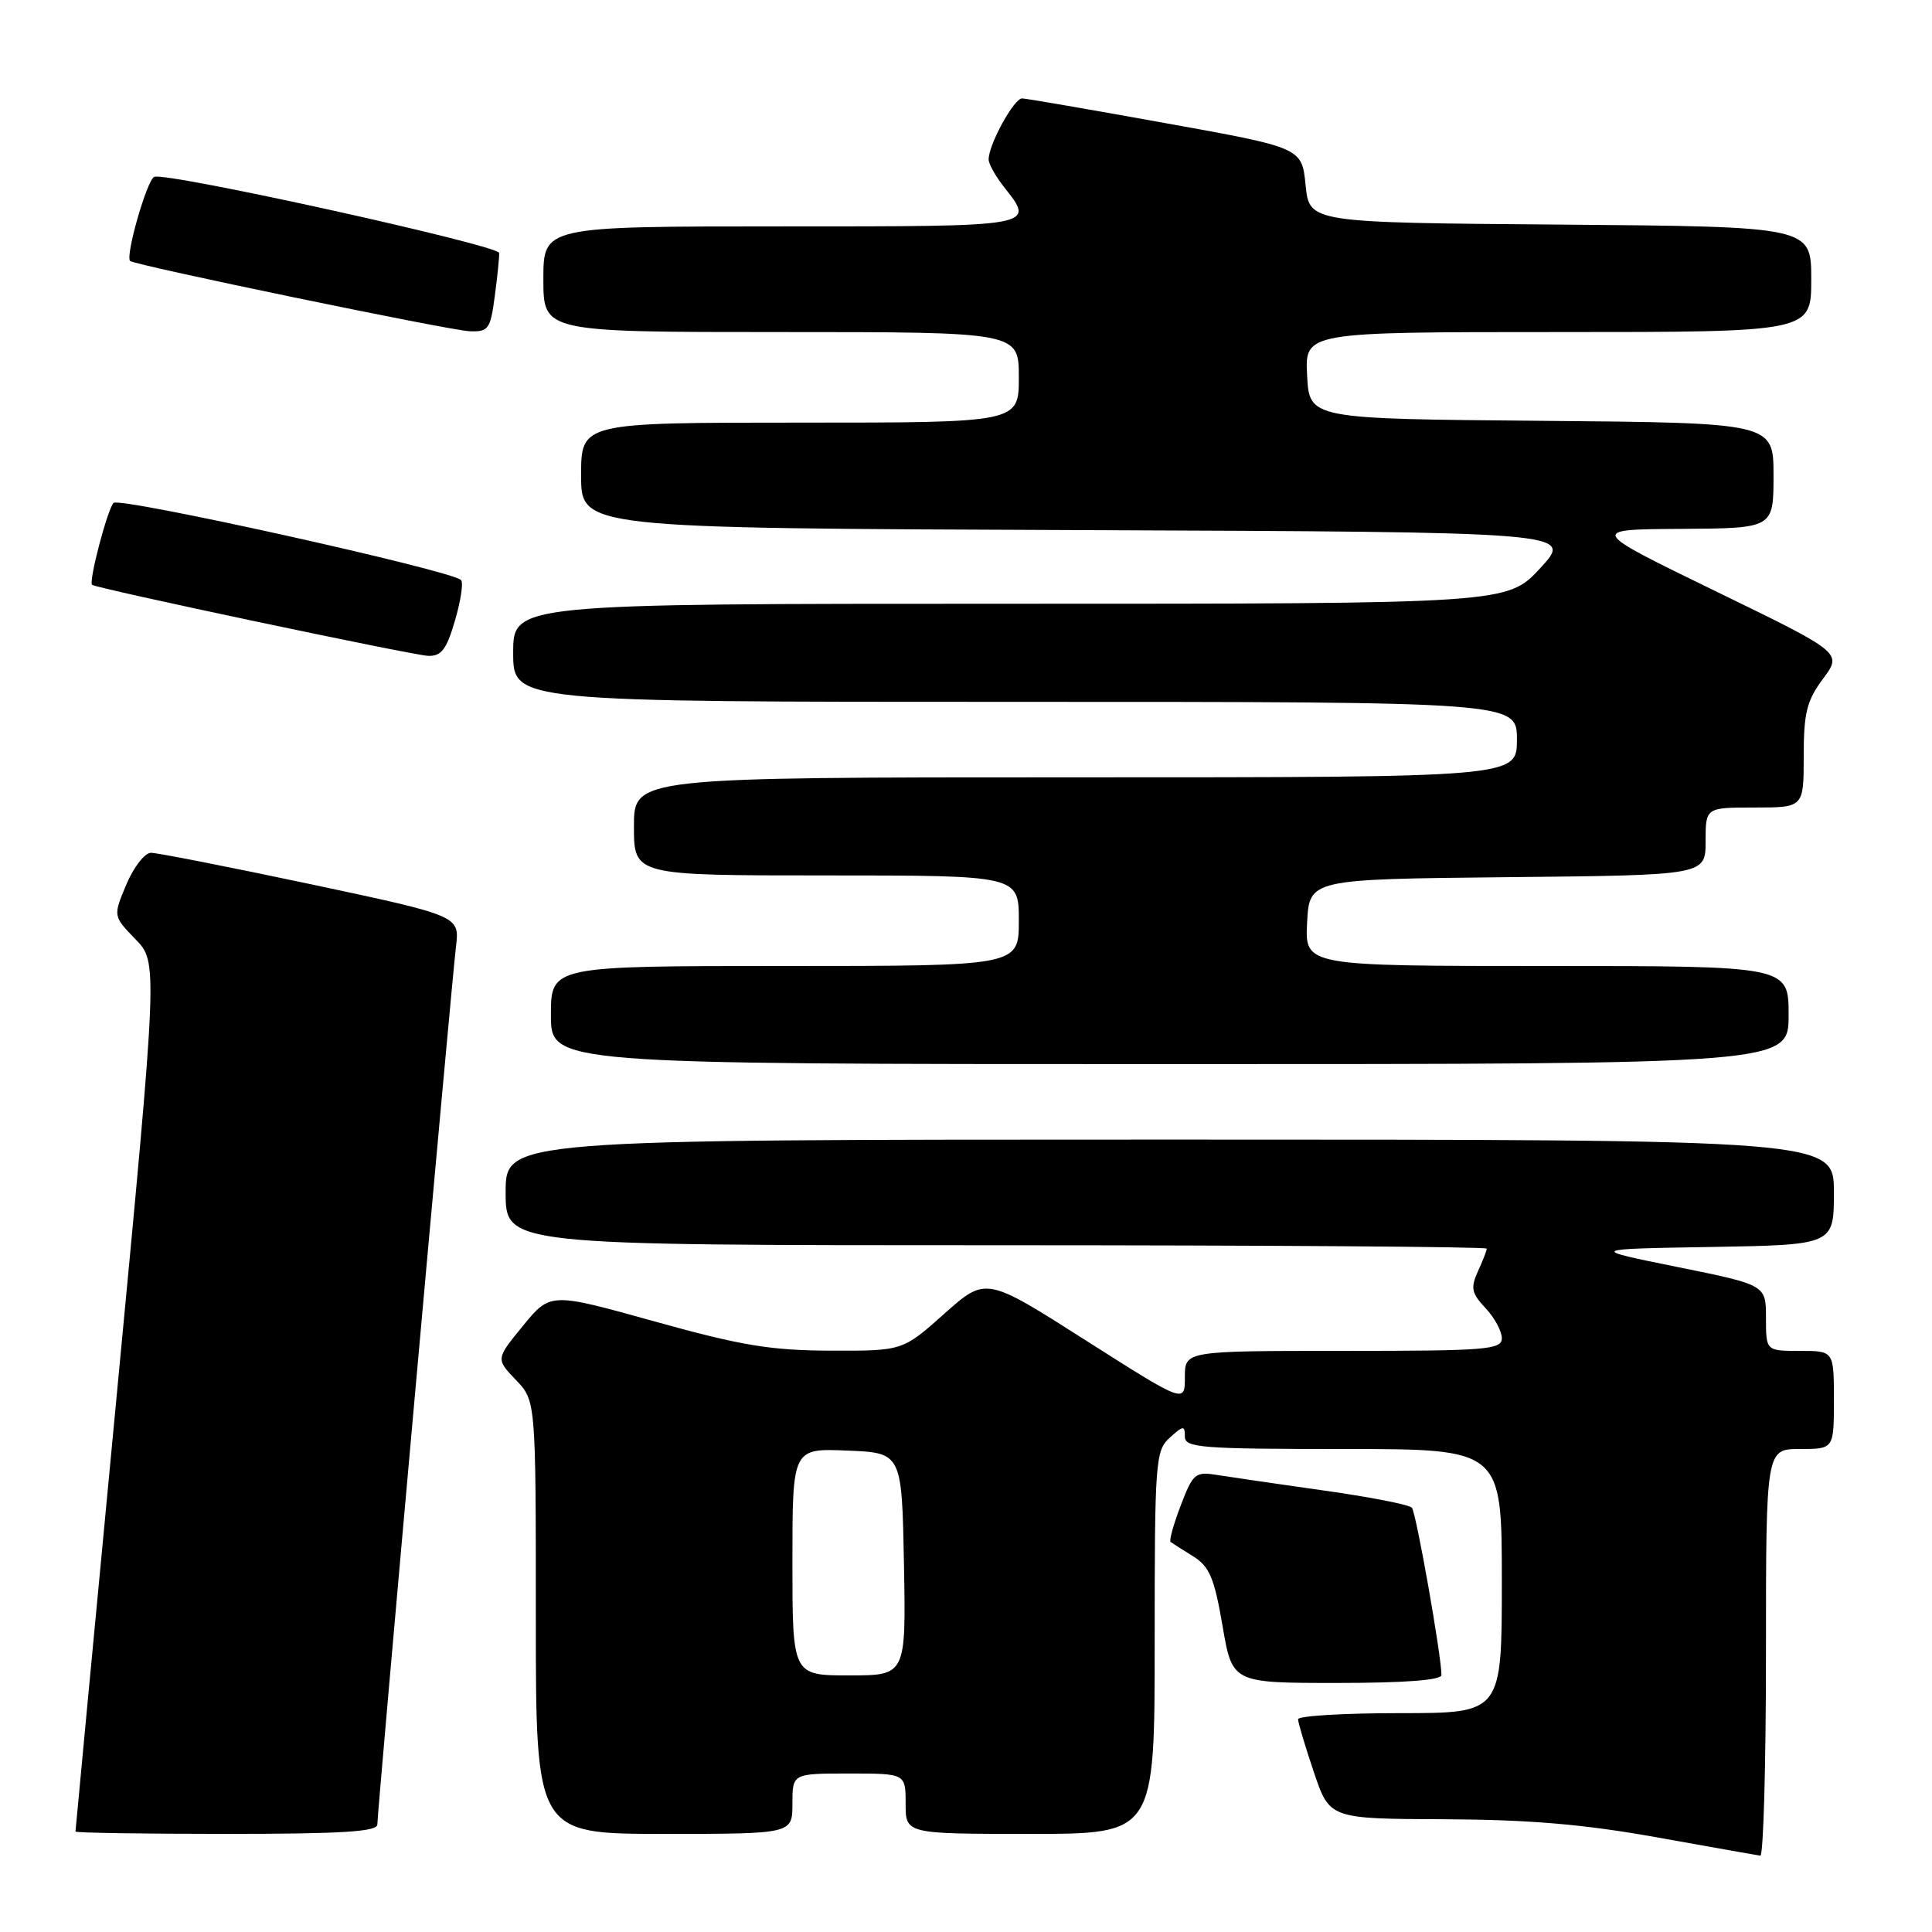 <?xml version="1.0" encoding="UTF-8" standalone="no"?>
<!DOCTYPE svg PUBLIC "-//W3C//DTD SVG 1.1//EN" "http://www.w3.org/Graphics/SVG/1.1/DTD/svg11.dtd" >
<svg xmlns="http://www.w3.org/2000/svg" xmlns:xlink="http://www.w3.org/1999/xlink" version="1.1" viewBox="0 0 256 256">
 <g >
 <path fill="currentColor"
d=" M 234.00 219.00 C 234.00 192.00 234.00 192.00 238.50 192.00 C 243.00 192.00 243.00 192.00 243.00 185.50 C 243.00 179.00 243.00 179.00 238.50 179.00 C 234.00 179.00 234.00 179.00 234.00 174.63 C 234.00 170.26 234.00 170.26 222.25 167.88 C 210.50 165.50 210.50 165.50 226.75 165.23 C 243.00 164.95 243.00 164.95 243.00 157.98 C 243.00 151.00 243.00 151.00 155.00 151.00 C 67.00 151.00 67.00 151.00 67.00 158.00 C 67.00 165.00 67.00 165.00 132.00 165.00 C 167.75 165.00 197.00 165.20 197.00 165.45 C 197.00 165.70 196.48 167.06 195.83 168.46 C 194.84 170.66 194.98 171.35 196.83 173.32 C 198.03 174.59 199.00 176.39 199.00 177.31 C 199.00 178.84 197.03 179.00 178.00 179.00 C 157.00 179.00 157.00 179.00 157.00 182.48 C 157.00 185.96 157.00 185.96 143.81 177.57 C 130.63 169.17 130.63 169.17 125.11 174.09 C 119.60 179.00 119.60 179.00 110.05 178.97 C 102.10 178.94 98.19 178.29 86.71 175.09 C 72.93 171.25 72.93 171.25 69.31 175.66 C 65.70 180.07 65.70 180.07 68.35 182.84 C 71.00 185.61 71.00 185.61 71.00 214.30 C 71.00 243.00 71.00 243.00 88.00 243.00 C 105.00 243.00 105.00 243.00 105.00 239.00 C 105.00 235.00 105.00 235.00 112.50 235.00 C 120.00 235.00 120.00 235.00 120.00 239.00 C 120.00 243.00 120.00 243.00 136.50 243.00 C 153.00 243.00 153.00 243.00 153.00 217.65 C 153.00 193.58 153.10 192.22 155.00 190.50 C 156.80 188.87 157.00 188.86 157.00 190.35 C 157.00 191.83 159.13 192.00 178.00 192.00 C 199.00 192.00 199.00 192.00 199.00 209.50 C 199.00 227.00 199.00 227.00 185.50 227.00 C 178.07 227.00 172.00 227.36 172.00 227.81 C 172.00 228.25 172.94 231.40 174.09 234.81 C 176.18 241.00 176.18 241.00 191.34 241.06 C 202.60 241.11 209.84 241.72 219.50 243.45 C 226.65 244.73 232.84 245.83 233.25 245.89 C 233.66 245.95 234.00 233.85 234.00 219.00 Z  M 50.00 241.75 C 50.00 239.98 59.82 130.37 60.42 125.43 C 60.91 121.36 60.91 121.36 41.21 117.17 C 30.37 114.87 20.82 113.00 20.00 113.00 C 19.18 113.01 17.71 114.90 16.74 117.20 C 14.98 121.39 14.98 121.39 17.95 124.45 C 20.92 127.52 20.92 127.52 15.46 184.95 C 12.46 216.54 10.00 242.52 10.00 242.69 C 10.00 242.86 19.00 243.00 30.00 243.00 C 45.33 243.00 50.00 242.71 50.00 241.75 Z  M 191.00 221.95 C 191.00 219.42 187.65 200.43 187.08 199.78 C 186.74 199.38 181.52 198.36 175.48 197.51 C 169.44 196.66 163.08 195.73 161.34 195.45 C 158.37 194.97 158.09 195.21 156.45 199.49 C 155.49 202.00 154.89 204.17 155.11 204.32 C 155.32 204.48 156.67 205.33 158.10 206.22 C 160.27 207.58 160.90 209.08 161.99 215.42 C 163.28 223.00 163.28 223.00 177.14 223.00 C 186.11 223.00 191.00 222.63 191.00 221.95 Z  M 237.00 134.50 C 237.00 128.00 237.00 128.00 204.95 128.00 C 172.90 128.00 172.90 128.00 173.20 122.25 C 173.50 116.50 173.50 116.50 199.75 116.23 C 226.00 115.97 226.00 115.97 226.00 111.48 C 226.00 107.00 226.00 107.00 232.50 107.00 C 239.00 107.00 239.00 107.00 239.00 100.19 C 239.00 94.46 239.40 92.85 241.56 89.94 C 244.12 86.50 244.12 86.50 227.31 78.33 C 210.50 70.15 210.50 70.15 222.75 70.08 C 235.00 70.00 235.00 70.00 235.00 63.01 C 235.00 56.03 235.00 56.03 204.25 55.76 C 173.50 55.50 173.50 55.50 173.20 49.75 C 172.90 44.00 172.90 44.00 206.45 44.00 C 240.00 44.00 240.00 44.00 240.00 37.01 C 240.00 30.03 240.00 30.03 206.75 29.76 C 173.50 29.50 173.50 29.50 173.00 24.54 C 172.50 19.57 172.50 19.57 154.50 16.33 C 144.60 14.54 136.02 13.06 135.44 13.04 C 134.37 13.00 131.00 19.14 131.00 21.13 C 131.00 21.71 131.90 23.33 133.00 24.73 C 137.20 30.07 137.61 30.00 103.50 30.00 C 72.00 30.00 72.00 30.00 72.00 37.00 C 72.00 44.00 72.00 44.00 103.50 44.00 C 135.00 44.00 135.00 44.00 135.00 50.00 C 135.00 56.00 135.00 56.00 106.00 56.00 C 77.00 56.00 77.00 56.00 77.00 62.99 C 77.00 69.99 77.00 69.99 142.75 70.24 C 208.50 70.50 208.50 70.50 204.12 75.25 C 199.75 80.00 199.75 80.00 133.87 80.00 C 68.00 80.00 68.00 80.00 68.00 86.50 C 68.00 93.00 68.00 93.00 134.50 93.00 C 201.00 93.00 201.00 93.00 201.00 98.00 C 201.00 103.00 201.00 103.00 142.50 103.00 C 84.00 103.00 84.00 103.00 84.00 109.50 C 84.00 116.00 84.00 116.00 109.50 116.00 C 135.00 116.00 135.00 116.00 135.00 122.00 C 135.00 128.00 135.00 128.00 104.00 128.00 C 73.00 128.00 73.00 128.00 73.00 134.50 C 73.00 141.00 73.00 141.00 155.00 141.00 C 237.00 141.00 237.00 141.00 237.00 134.50 Z  M 60.28 82.25 C 61.05 79.64 61.42 77.21 61.09 76.86 C 59.92 75.60 15.80 65.81 15.04 66.64 C 14.21 67.57 11.72 77.08 12.20 77.49 C 12.77 77.97 54.51 86.79 56.69 86.90 C 58.47 86.98 59.15 86.11 60.28 82.25 Z  M 65.56 39.25 C 65.91 36.64 66.17 34.06 66.14 33.52 C 66.09 32.50 22.25 22.81 20.45 23.43 C 19.50 23.75 16.58 33.91 17.24 34.58 C 17.80 35.13 59.58 43.79 62.22 43.89 C 64.72 43.99 64.98 43.63 65.56 39.25 Z  M 105.00 206.96 C 105.00 191.91 105.00 191.91 112.25 192.21 C 119.50 192.50 119.50 192.50 119.78 207.25 C 120.05 222.00 120.05 222.00 112.53 222.00 C 105.00 222.00 105.00 222.00 105.00 206.96 Z "/>
</g>
</svg>